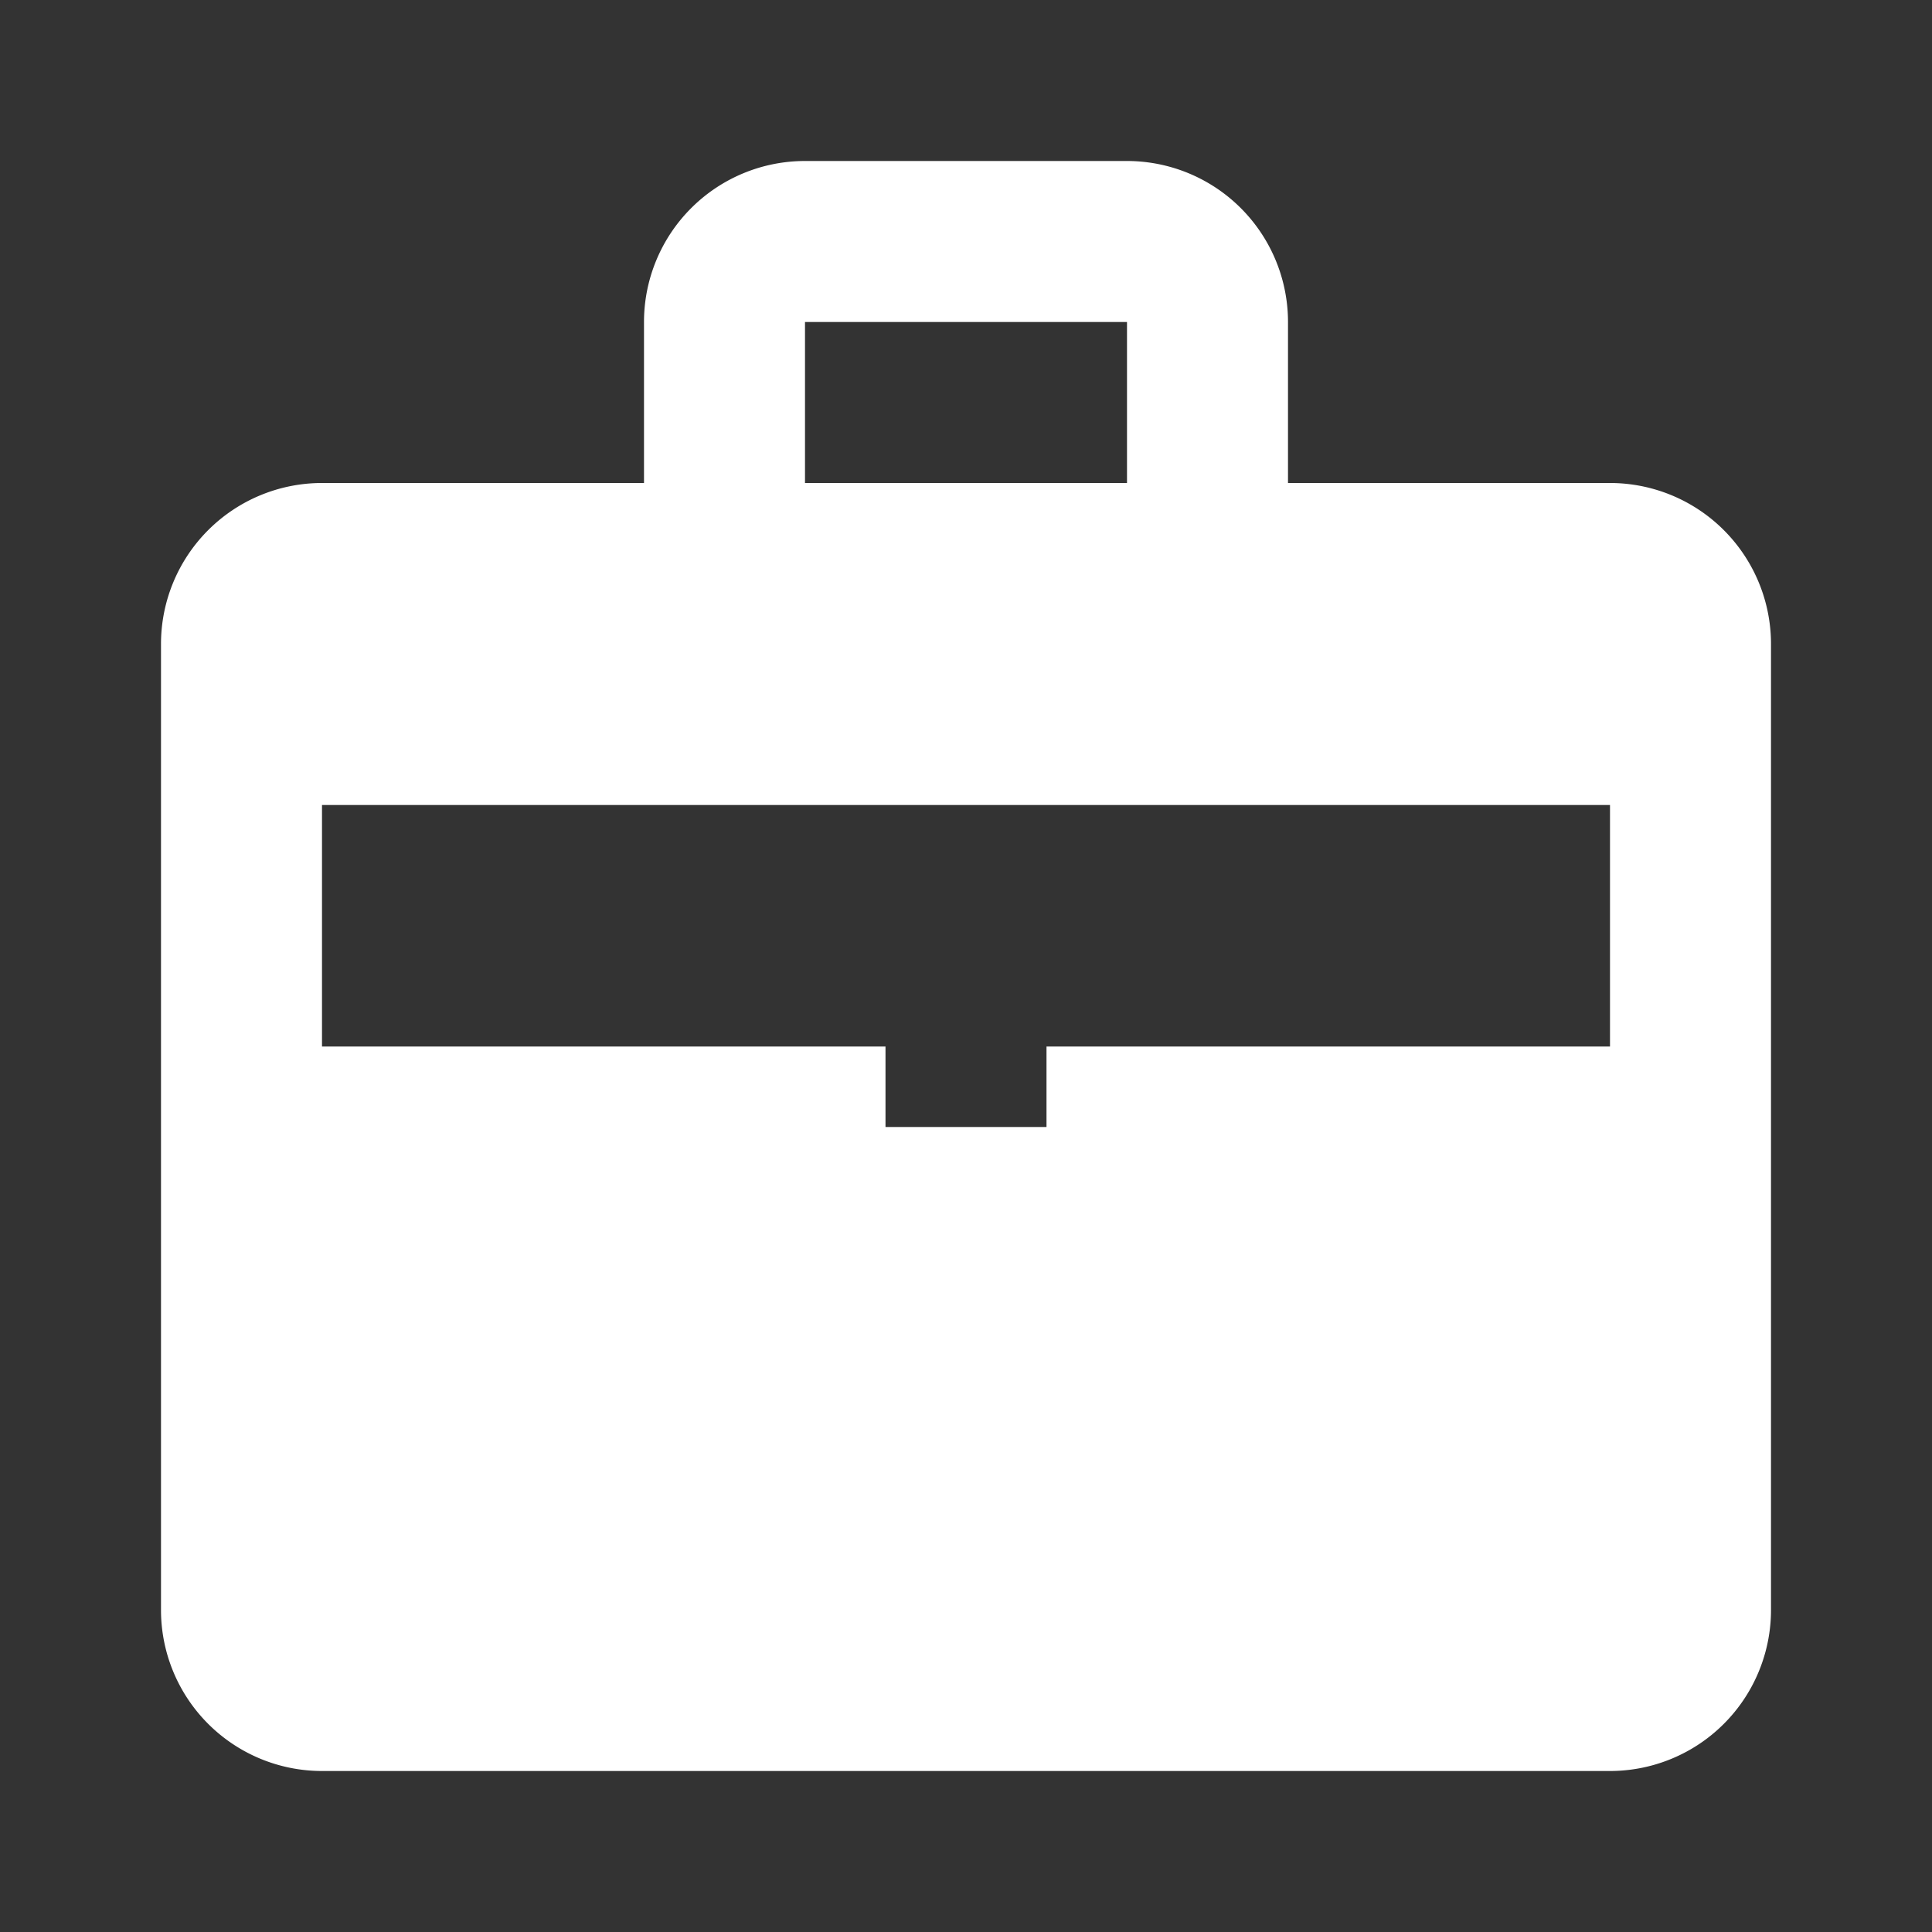 <svg xmlns="http://www.w3.org/2000/svg" width="24" height="24" fill="white" viewBox="0 0 24 24">
  <rect x="0" y="0" width="24" height="24" fill="#333333" stroke="none"/>
  <path d="M10 2h4a2 2 0 012 2v2h4a2 2 0 012 2v12a2 2 0 01-2 2H4a2 2 0 01-2-2V8a2 2 0 012-2h4V4a2 2 0 012-2zm0 4h4V4h-4v2zm10 4H4v3h7v1h2v-1h7V10z"></path>
</svg>
